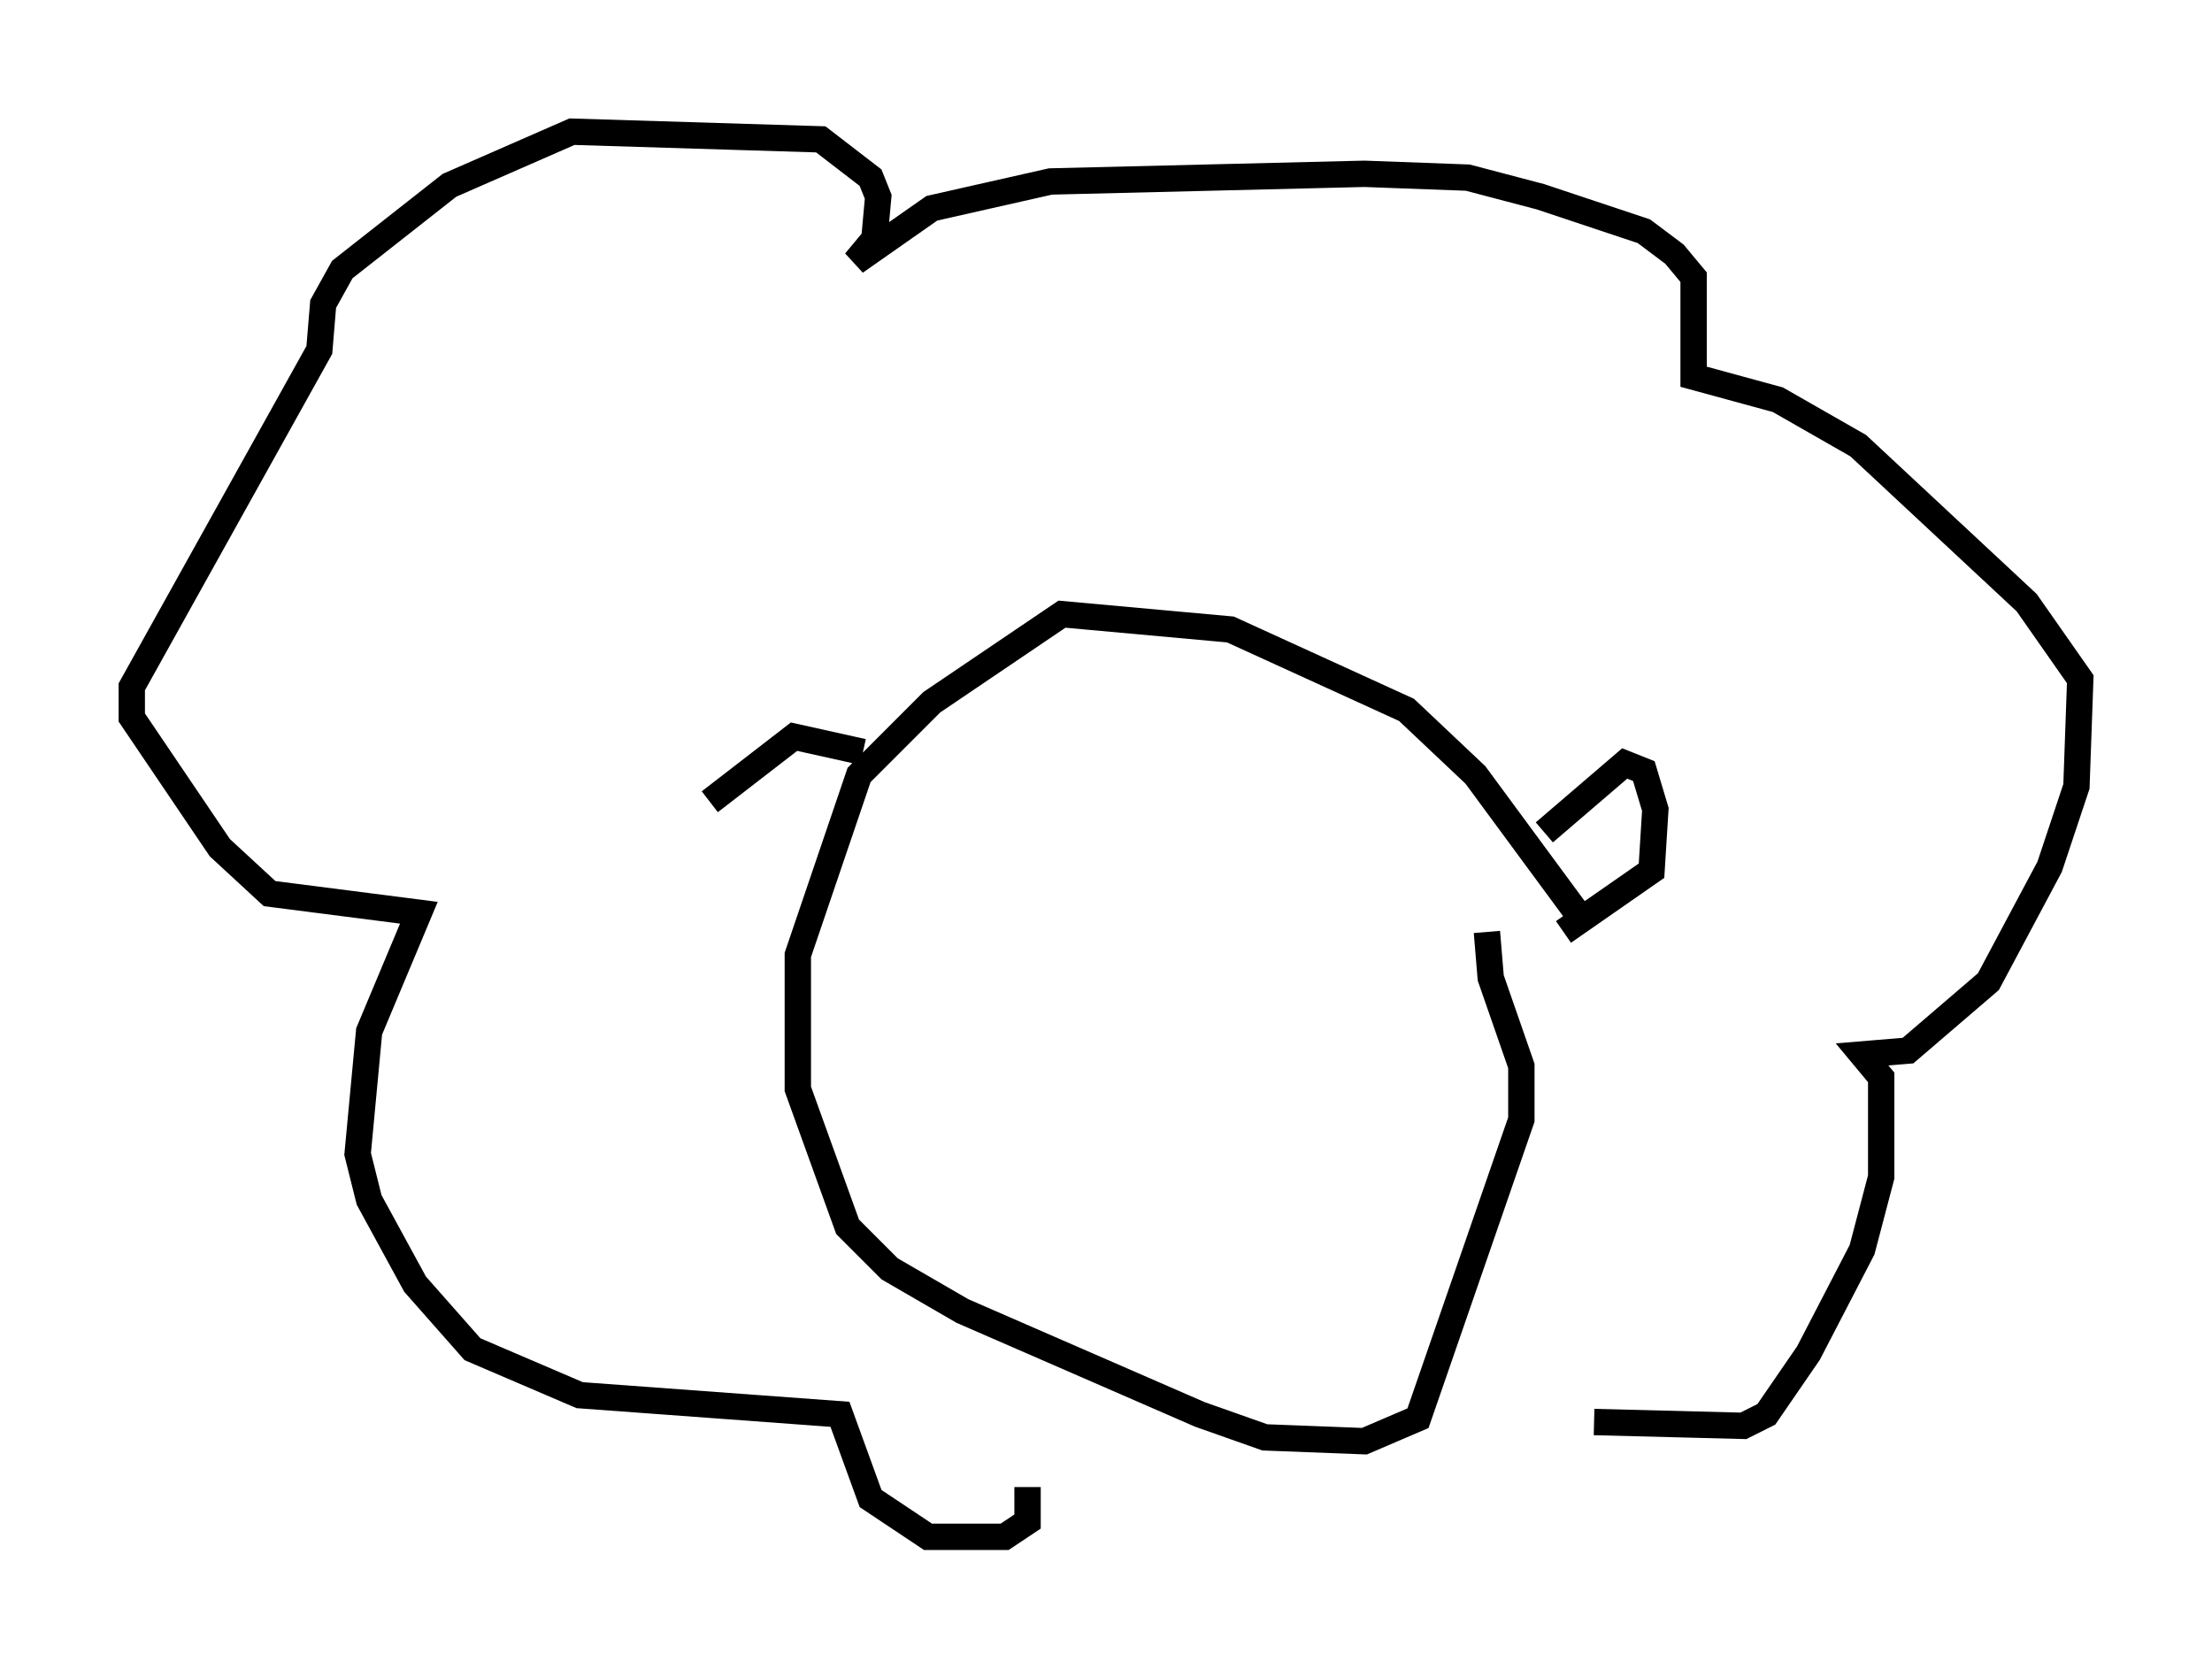 <?xml version="1.0" encoding="utf-8" ?>
<svg baseProfile="full" height="63.307" version="1.1" width="83.933" xmlns="http://www.w3.org/2000/svg" xmlns:ev="http://www.w3.org/2001/xml-events" xmlns:xlink="http://www.w3.org/1999/xlink"><defs /><rect fill="white" height="63.307" width="83.933" x="0" y="0" /><path d="M57, 53.223 m3.486, 0.726 l5.665, 0.145 0.872, -0.436 l1.598, -2.324 2.034, -3.922 l0.726, -2.76 0.0, -3.777 l-0.726, -0.872 1.743, -0.145 l3.05, -2.615 2.324, -4.358 l1.017, -3.05 0.145, -4.067 l-2.034, -2.905 -6.391, -5.955 l-3.05, -1.743 -3.196, -0.872 l0.0, -3.777 -0.726, -0.872 l-1.162, -0.872 -3.922, -1.307 l-2.76, -0.726 -3.922, -0.145 l-11.911, 0.291 -4.503, 1.017 l-2.905, 2.034 0.726, -0.872 l0.145, -1.598 -0.291, -0.726 l-1.888, -1.453 -9.441, -0.291 l-4.648, 2.034 -4.067, 3.196 l-0.726, 1.307 -0.145, 1.743 l-7.117, 12.782 0.0, 1.162 l3.341, 4.939 1.888, 1.743 l5.665, 0.726 -1.888, 4.503 l-0.436, 4.648 0.436, 1.743 l1.743, 3.196 2.179, 2.469 l4.067, 1.743 9.877, 0.726 l1.162, 3.196 2.179, 1.453 l2.905, 0.0 0.872, -0.581 l0.0, -1.307 m21.061, -21.497 l-4.067, -5.52 -2.615, -2.469 l-6.682, -3.05 -6.391, -0.581 l-4.939, 3.341 -2.76, 2.76 l-2.324, 6.827 0.0, 5.084 l1.888, 5.229 1.598, 1.598 l2.76, 1.598 9.006, 3.922 l2.469, 0.872 3.777, 0.145 l2.034, -0.872 3.922, -11.33 l0.0, -2.034 -1.162, -3.341 l-0.145, -1.743 m2.179, -3.777 l3.05, -2.615 0.726, 0.291 l0.436, 1.453 -0.145, 2.324 l-3.341, 2.324 m-26.581, -6.827 l-2.615, -0.581 -3.196, 2.469 " fill="none" stroke="black" stroke-width="1" /></svg>